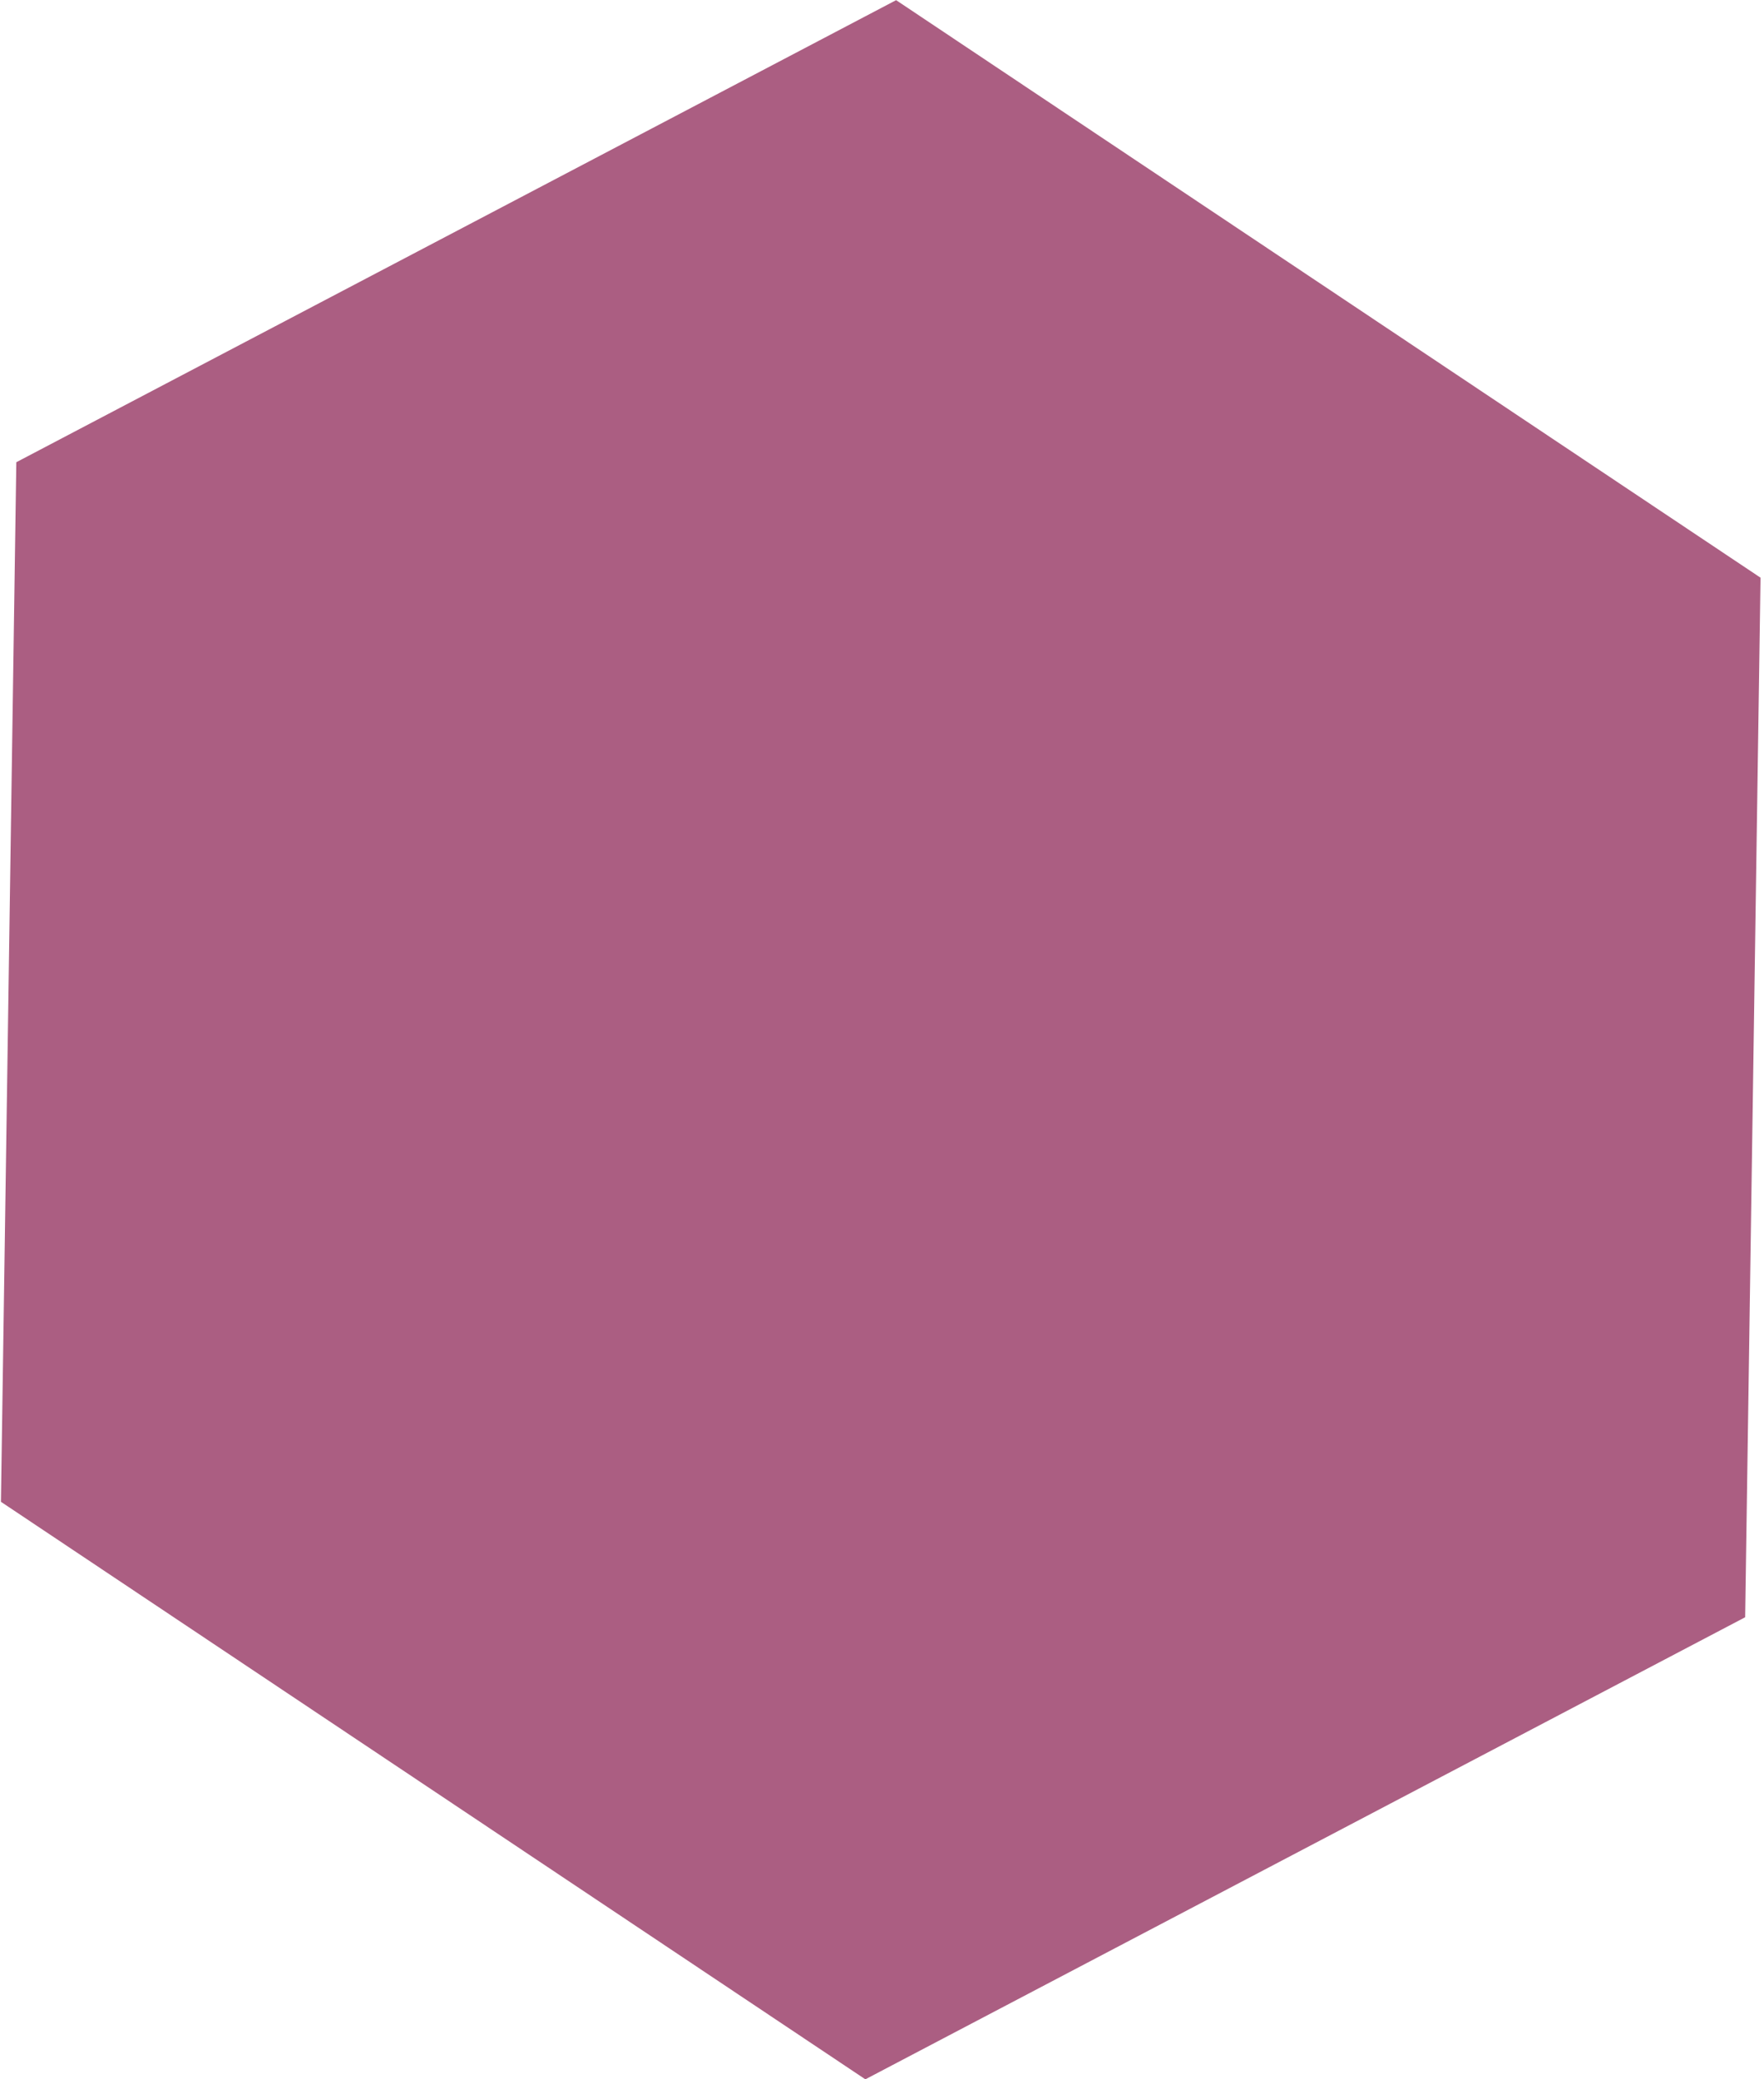 <svg width="308" height="363" viewBox="0 0 308 363" fill="none" xmlns="http://www.w3.org/2000/svg">
<path d="M307.394 100.851L304.709 282.338L151.094 363.004L0.164 262.182L2.849 80.694L156.464 0.028L307.394 100.851Z" fill="#AB5E82"/>
</svg>
